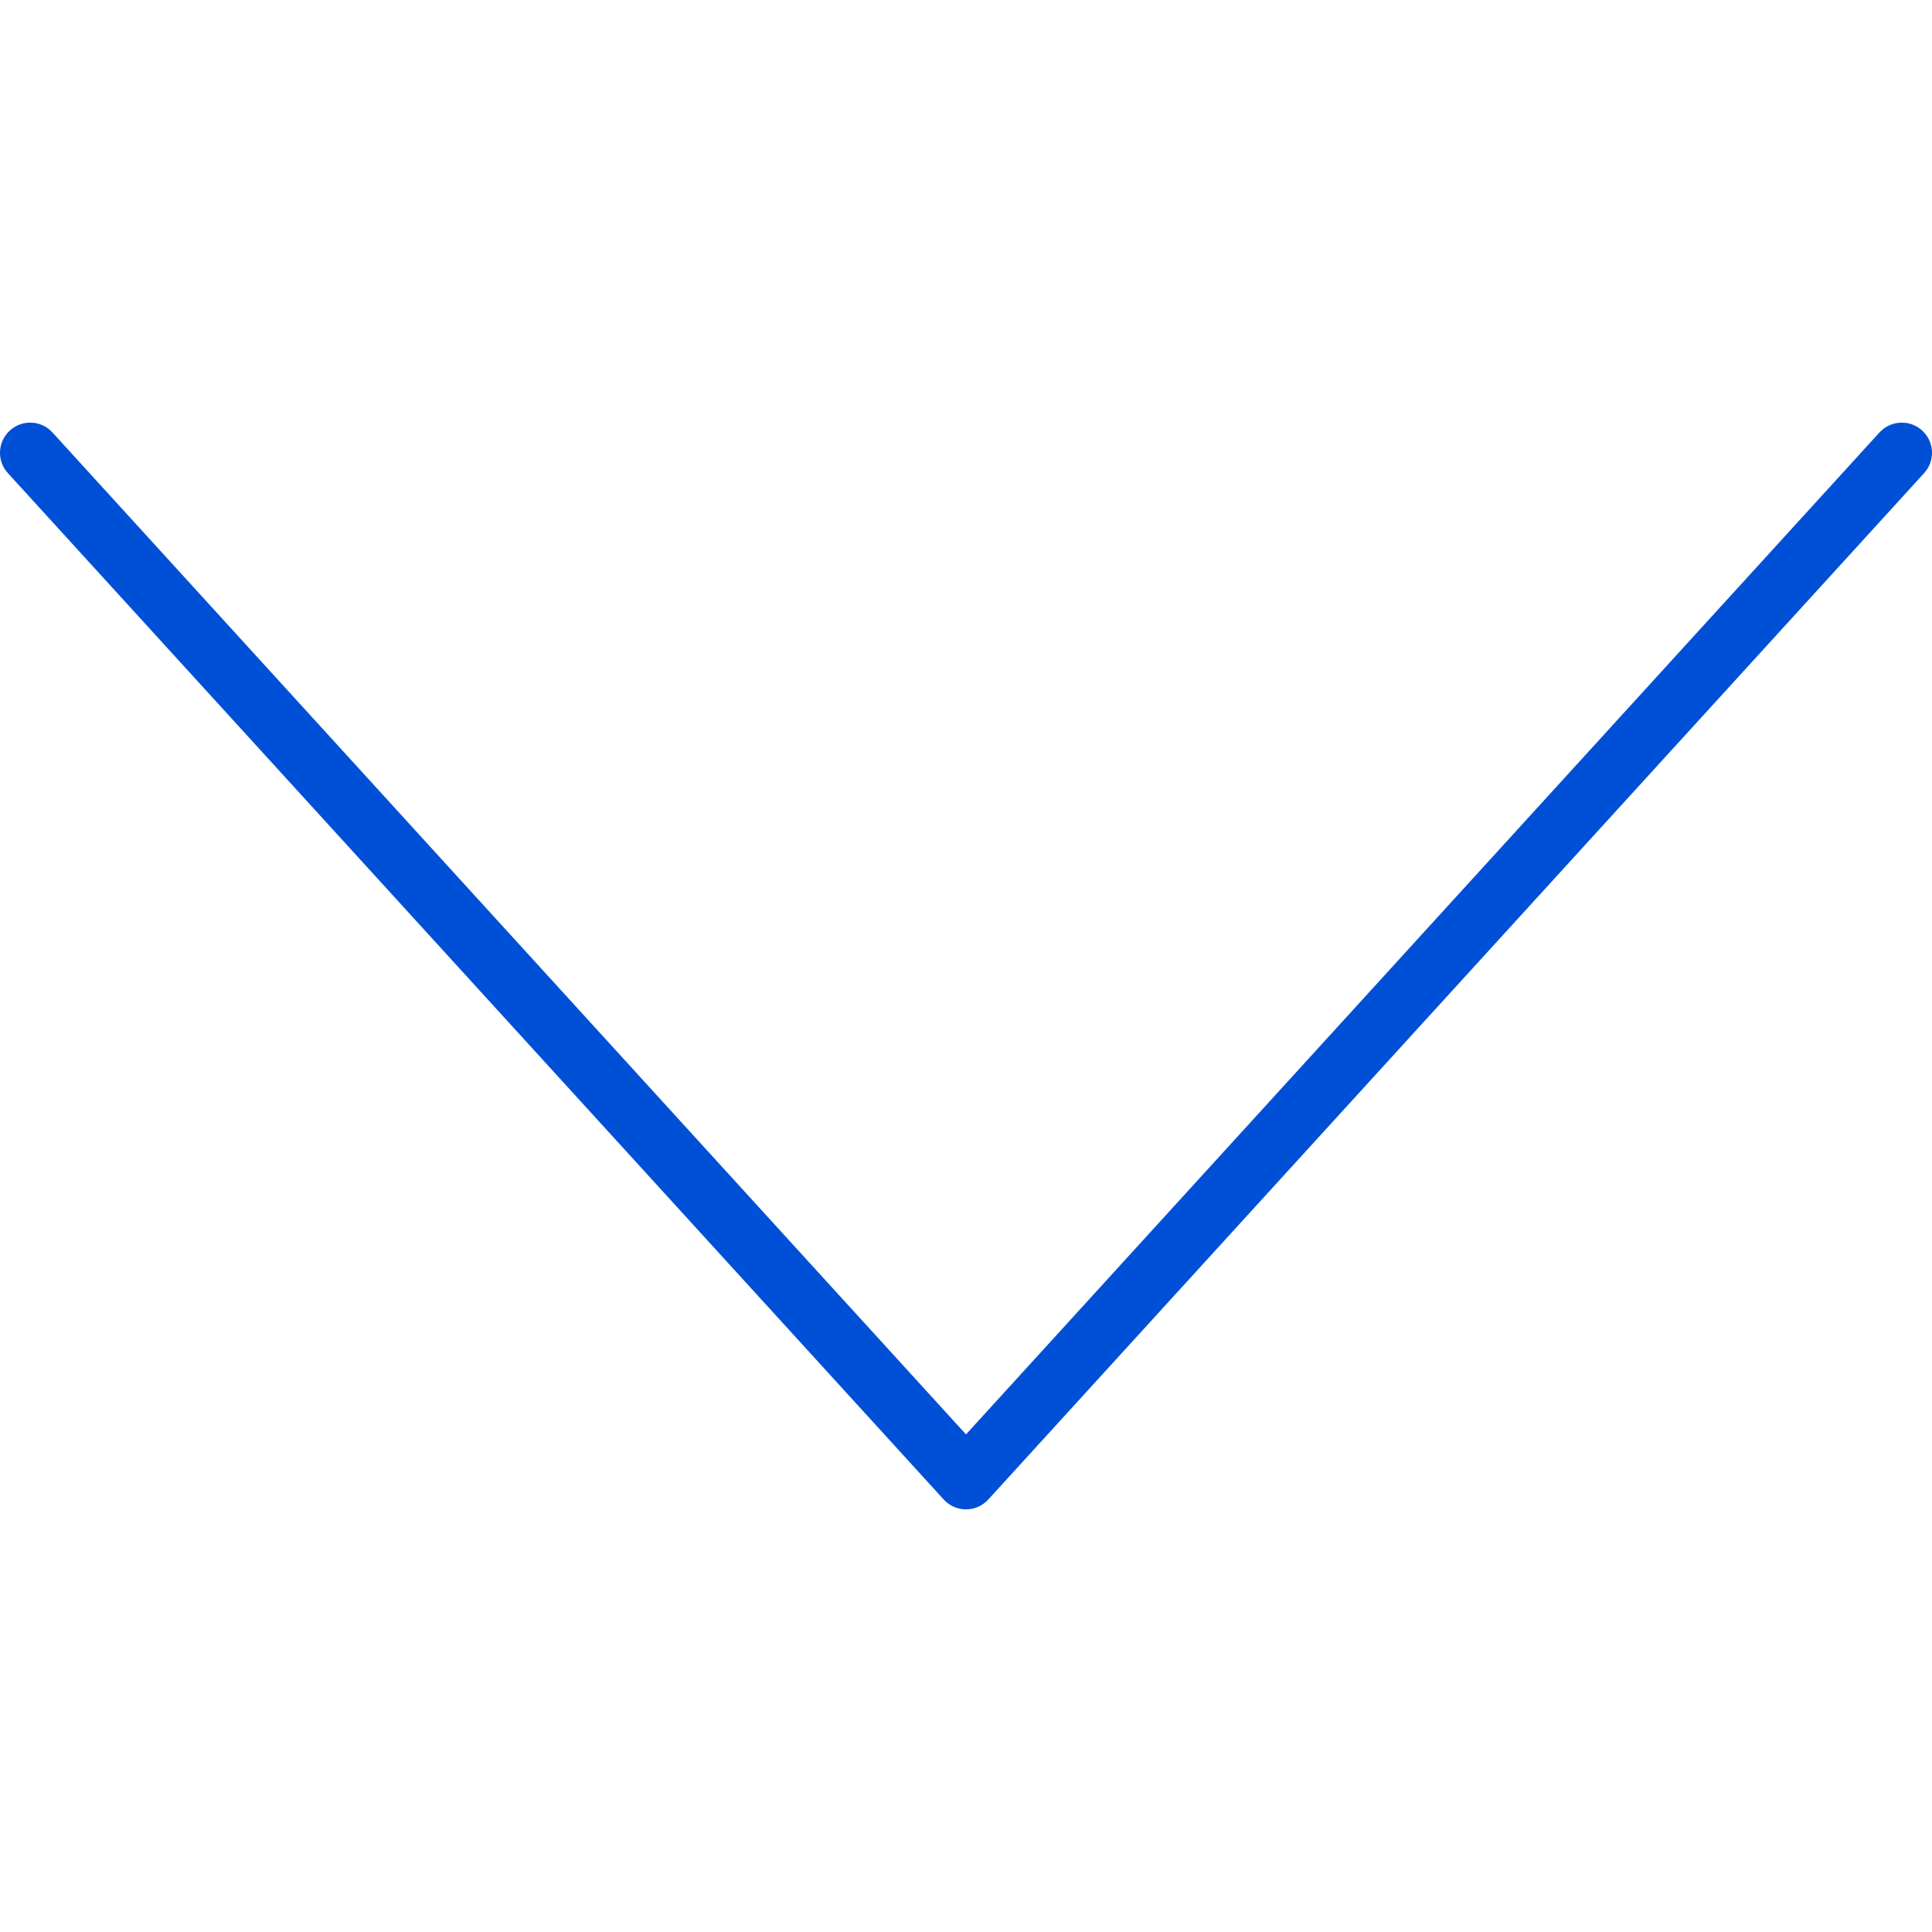 <svg xmlns="http://www.w3.org/2000/svg" width="32" height="32" viewBox="0 0 32 32">
    <path fill="#0050D7" fill-rule="evenodd" d="M16 23.758L31.13 7.163c.187-.204.503-.219.707-.032.204.186.219.502.032.706l-15.5 17c-.198.217-.54.217-.738 0l-15.5-17c-.187-.204-.172-.52.032-.706.204-.187.52-.172.706.032L16 23.758z"/>
</svg>

